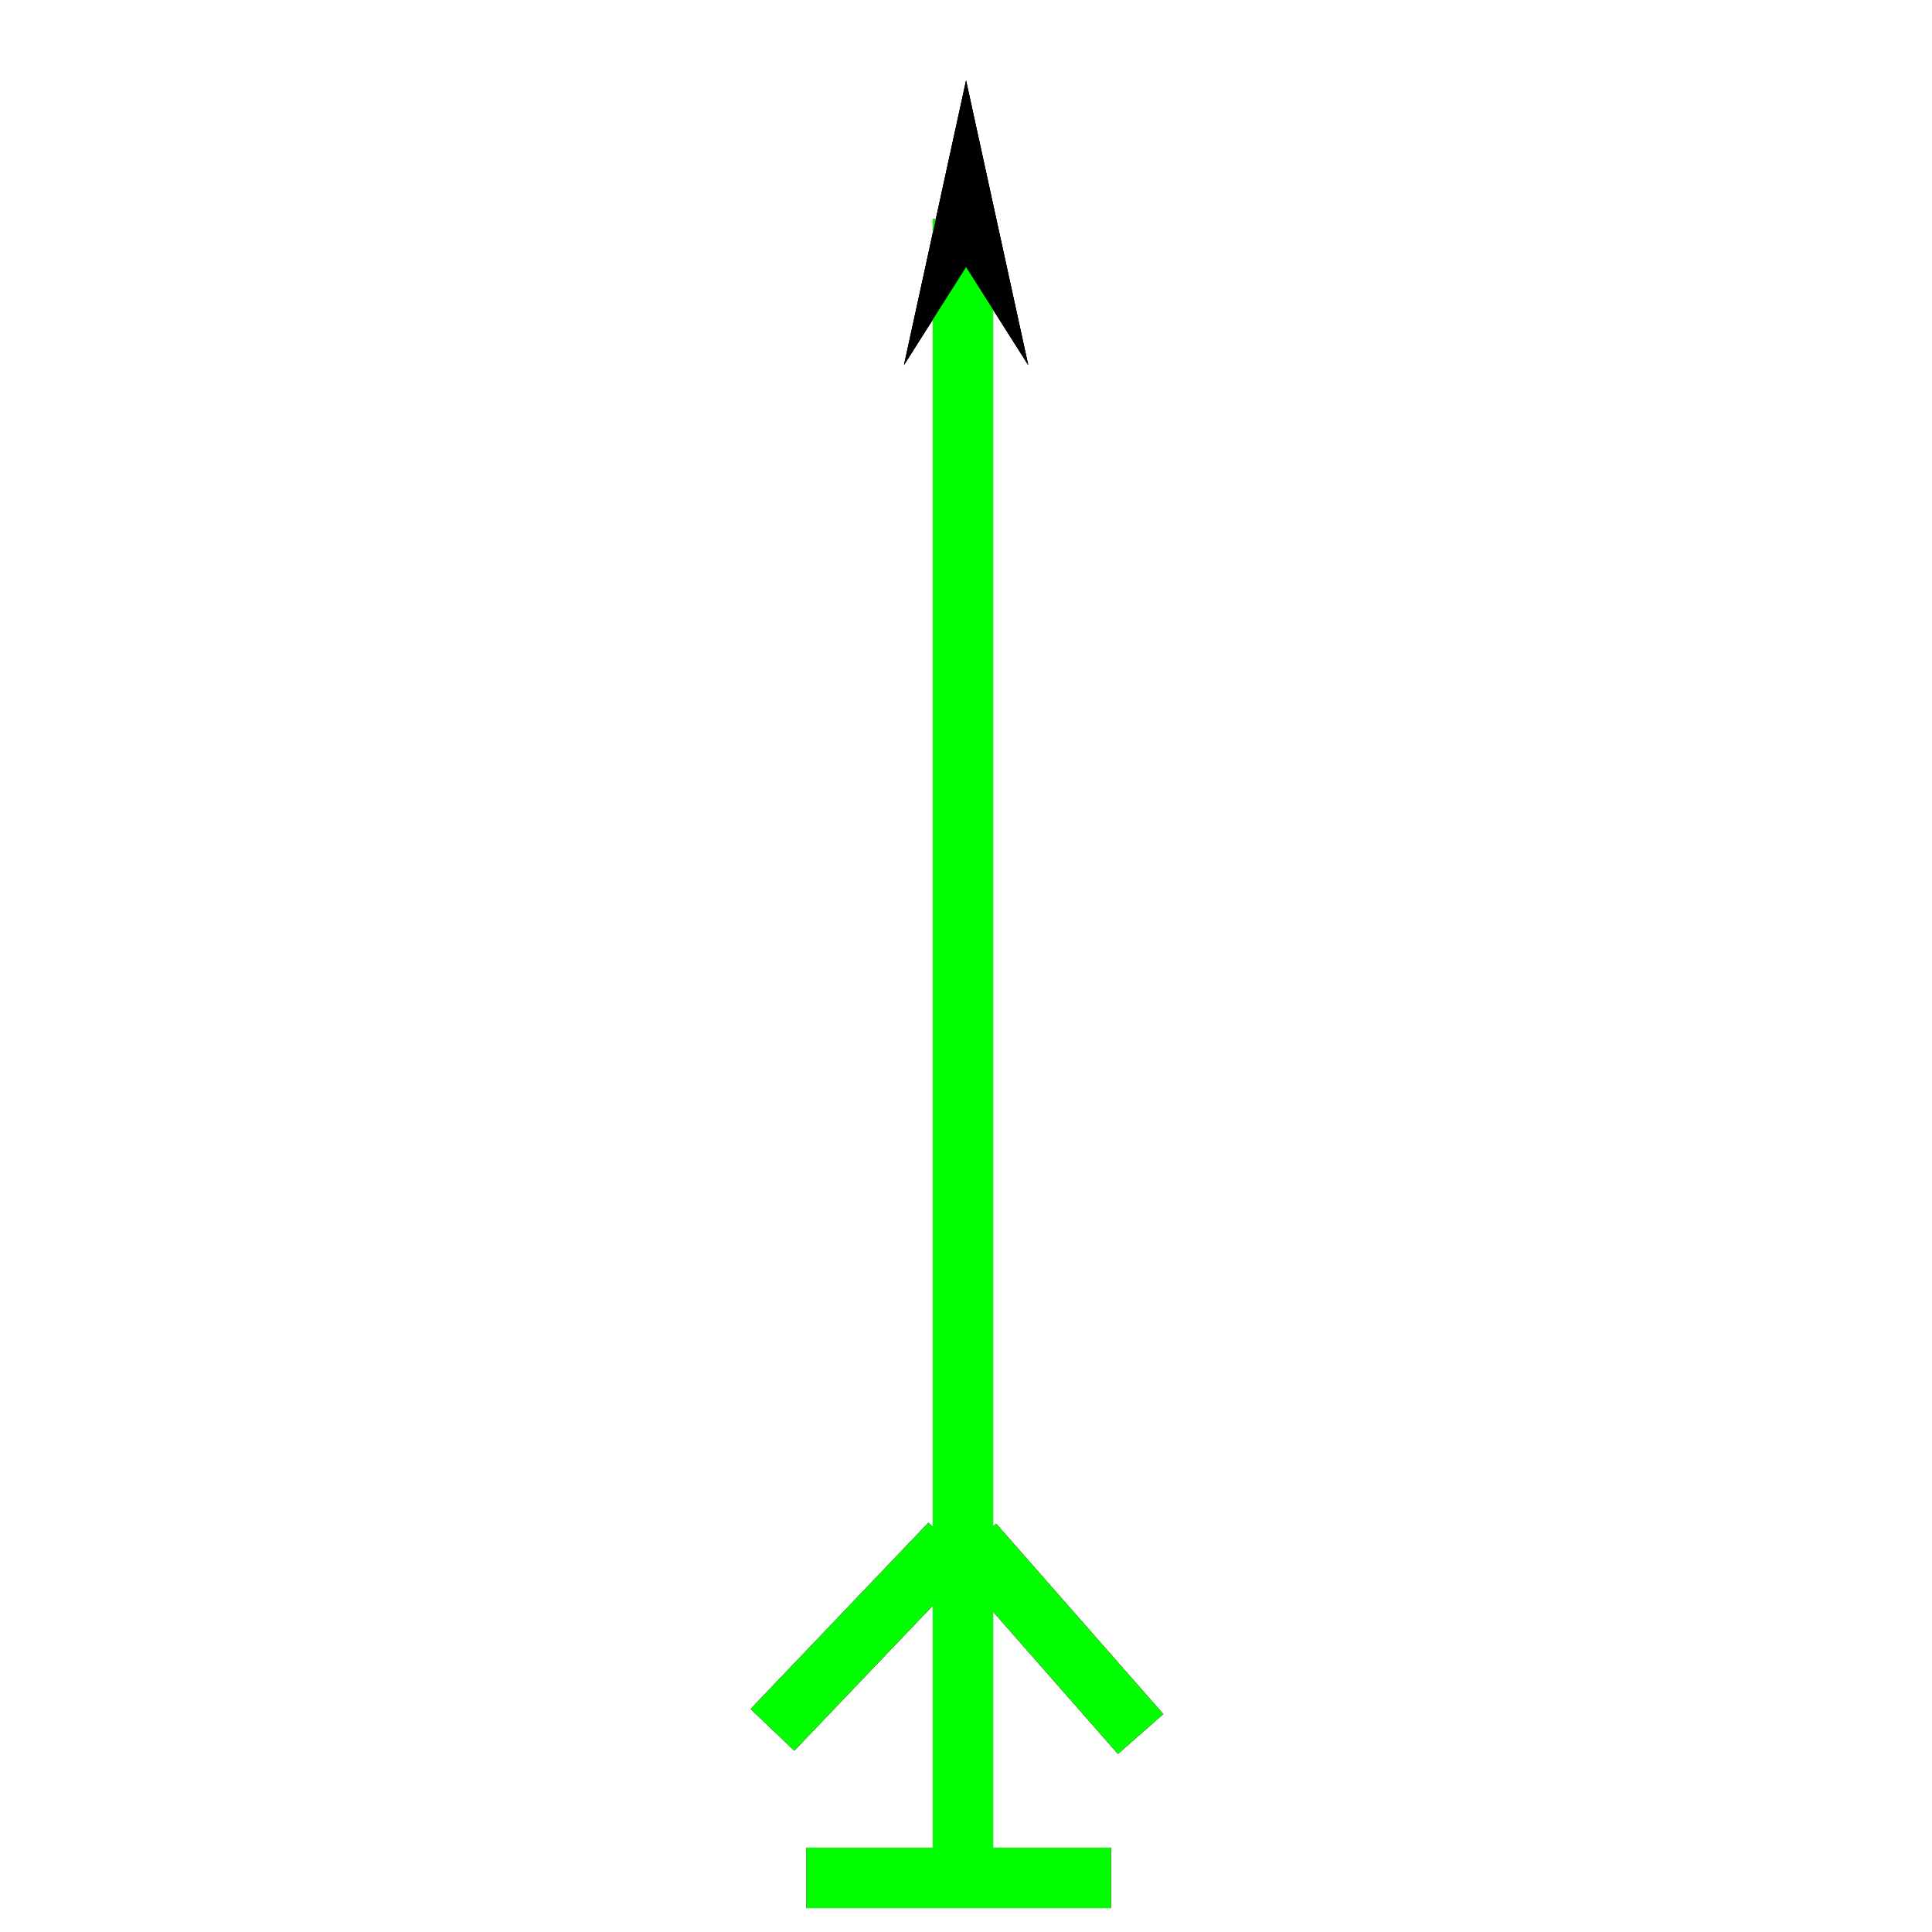 <?xml version="1.0" encoding="utf-8"?>
<!-- Generator: Adobe Illustrator 14.0.0, SVG Export Plug-In . SVG Version: 6.00 Build 43363)  -->
<!DOCTYPE svg PUBLIC "-//W3C//DTD SVG 1.1//EN" "http://www.w3.org/Graphics/SVG/1.1/DTD/svg11.dtd">
<svg version="1.1" id="图层_1" xmlns="http://www.w3.org/2000/svg" xmlns:xlink="http://www.w3.org/1999/xlink" x="0px" y="0px"
	 width="64px" height="64px" viewBox="0 0 64 64" enable-background="new 0 0 64 64" xml:space="preserve">
<g id="Blue">
	<line fill="none" stroke-width="2" stroke="#0000FF" x1="31.898" y1="7.256" x2="31.898" y2="62.066"/>
	<line fill="none" stroke-width="2" stroke="#0000FF" x1="26.711" y1="62.208" x2="36.805" y2="62.208"/>
	<line fill="none" stroke-width="2" stroke="#0000FF" x1="25.589" y1="57.303" x2="31.477" y2="51.134"/>
	<line fill="none" stroke-width="2" stroke="#0000FF" x1="37.785" y1="57.441" x2="32.248" y2="51.134"/>
	<polygon points="29.946,12.092 32.002,2.667 34.061,12.092 32.002,8.849 	"/>
</g>
<g id="Red">
	<line fill="none" stroke-width="2" stroke="#FF0000" x1="31.898" y1="7.256" x2="31.898" y2="62.066"/>
	<line fill="none" stroke-width="2" stroke="#FF0000" x1="26.711" y1="62.208" x2="36.805" y2="62.208"/>
	<line fill="none" stroke-width="2" stroke="#FF0000" x1="25.589" y1="57.303" x2="31.477" y2="51.134"/>
	<line fill="none" stroke-width="2" stroke="#FF0000" x1="37.785" y1="57.441" x2="32.248" y2="51.134"/>
	<polygon points="29.946,12.092 32.002,2.667 34.061,12.092 32.002,8.849 	"/>
</g>
<g id="White">
	<line fill="none" stroke-width="2" stroke="#00FF00" x1="31.898" y1="7.256" x2="31.898" y2="62.066"/>
	<line fill="none" stroke-width="2" stroke="#00FF00" x1="26.711" y1="62.208" x2="36.805" y2="62.208"/>
	<line fill="none" stroke-width="2" stroke="#00FF00" x1="25.589" y1="57.303" x2="31.477" y2="51.134"/>
	<line fill="none" stroke-width="2" stroke="#00FF00" x1="37.785" y1="57.441" x2="32.248" y2="51.134"/>
	<polygon points="29.946,12.092 32.002,2.667 34.061,12.092 32.002,8.849 	"/>
</g>
</svg>
